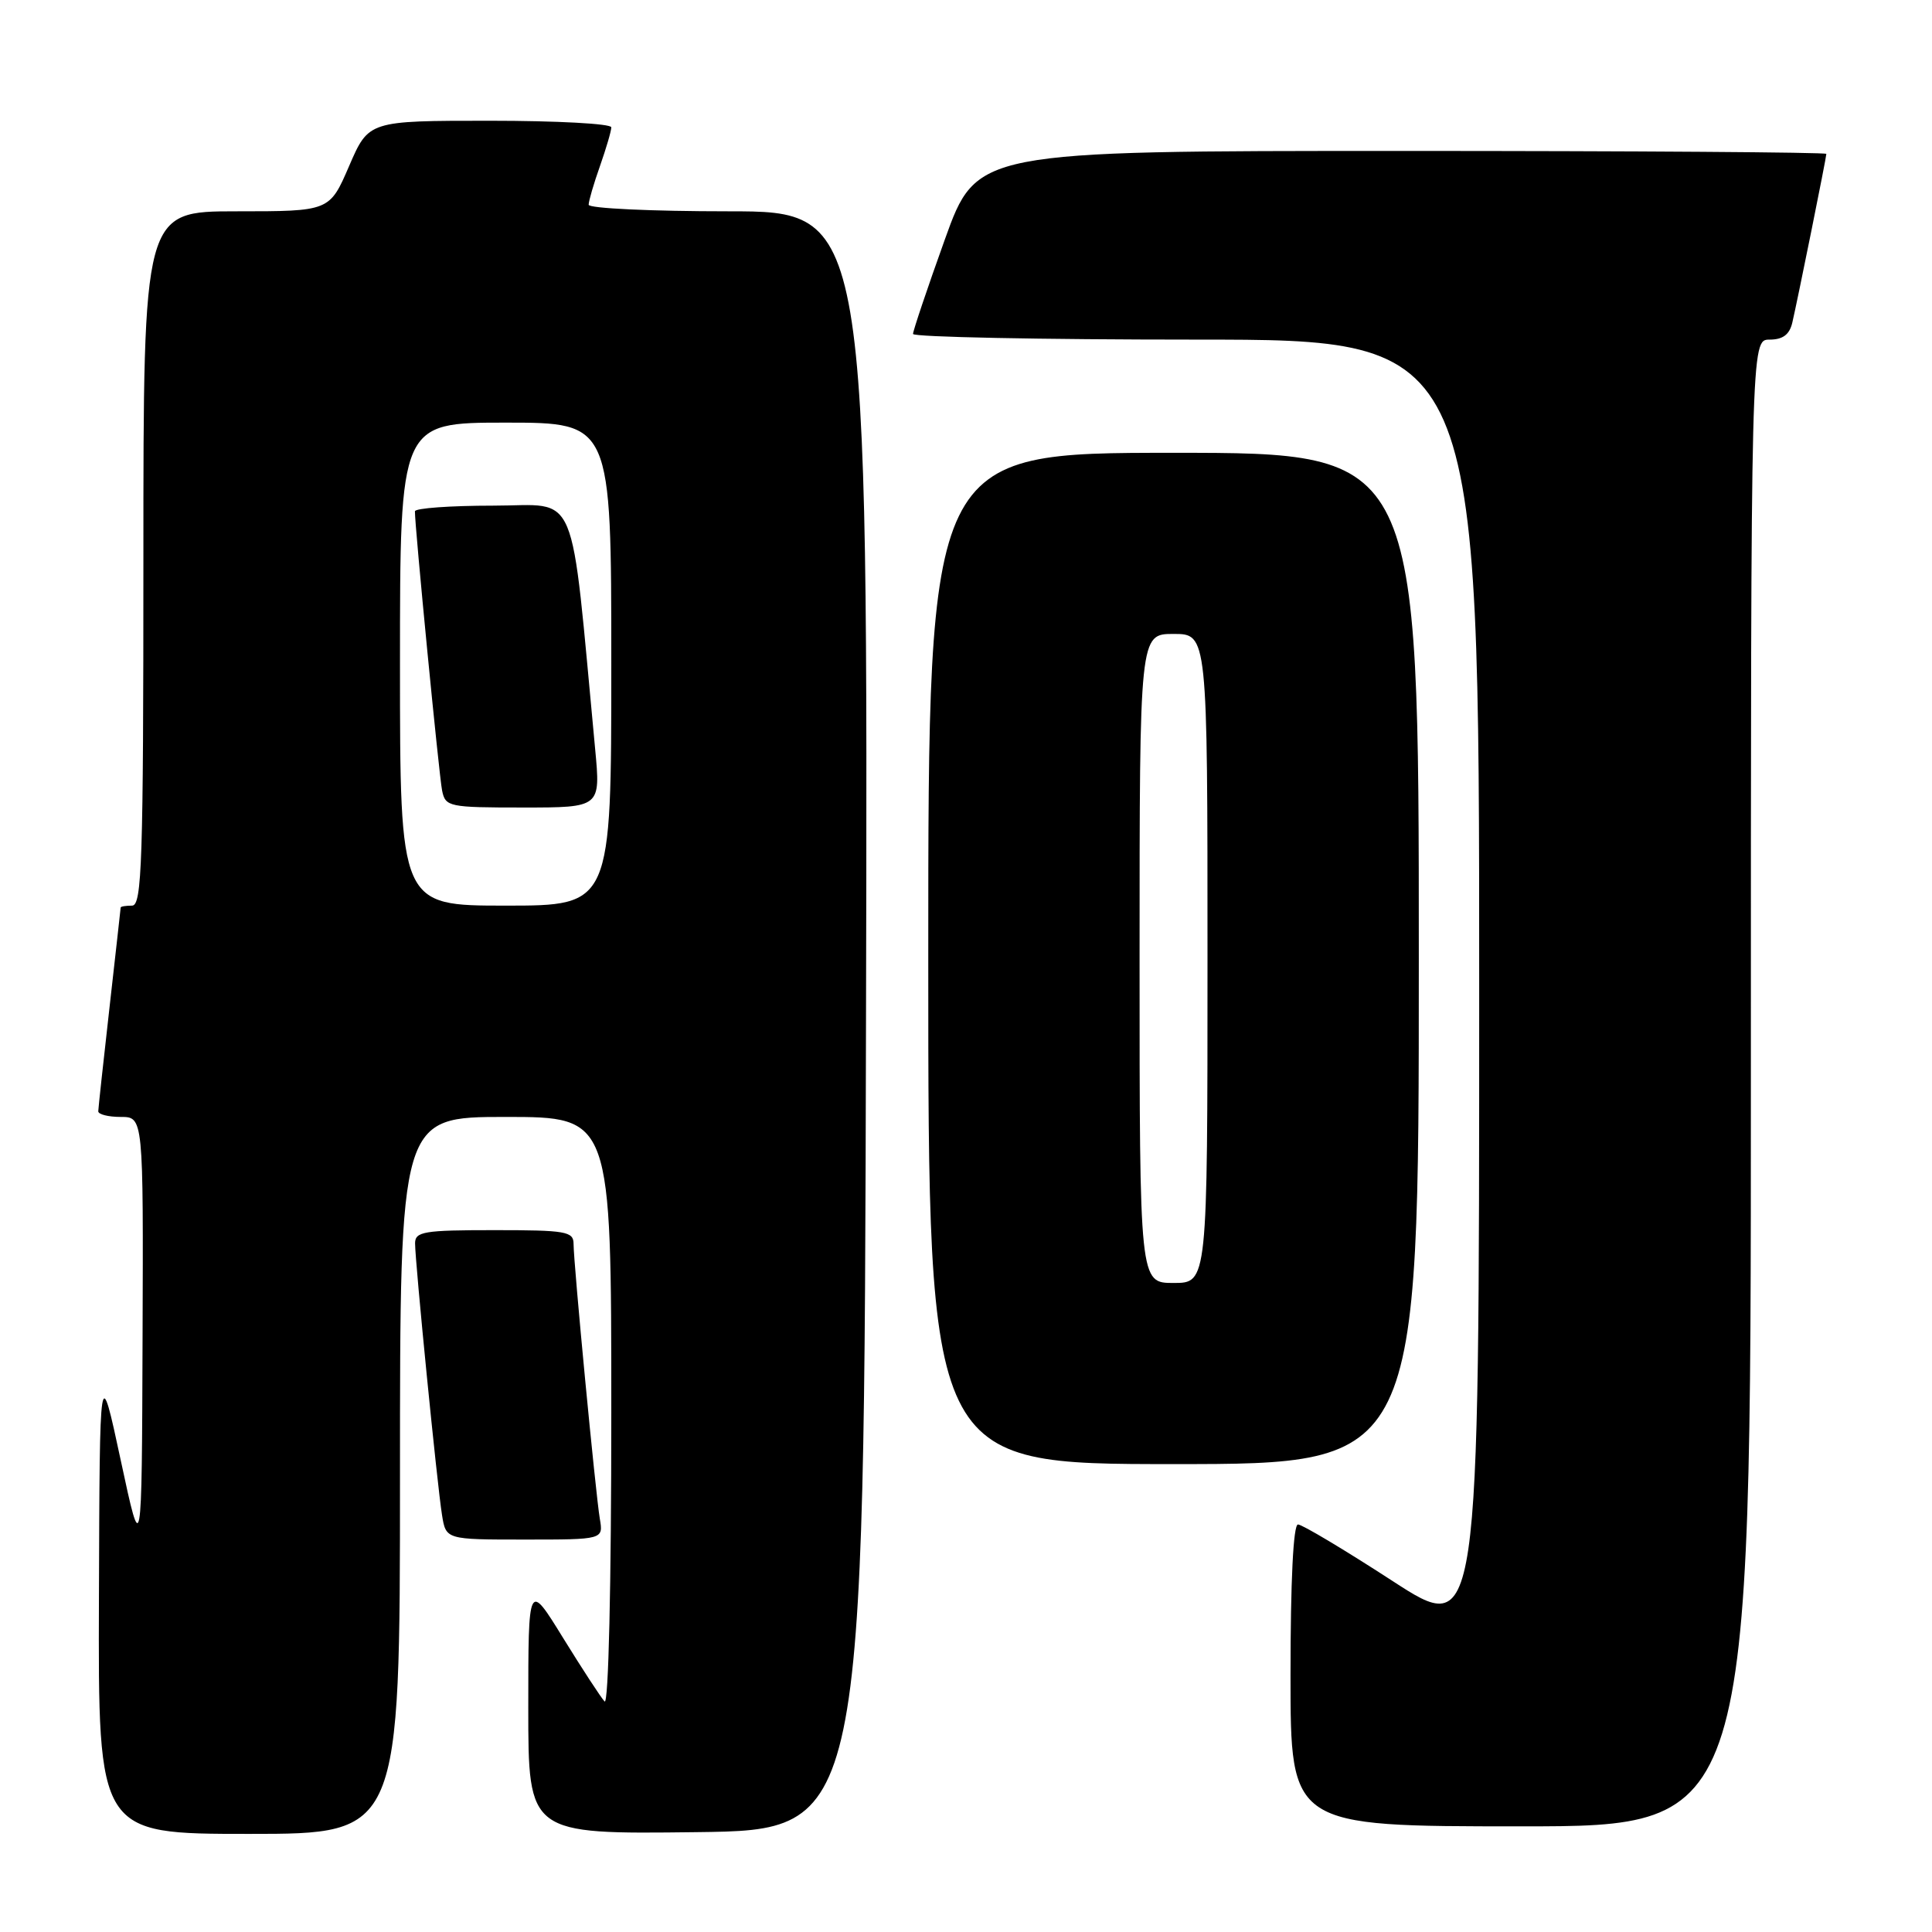 <?xml version="1.0" encoding="UTF-8" standalone="no"?>
<!DOCTYPE svg PUBLIC "-//W3C//DTD SVG 1.1//EN" "http://www.w3.org/Graphics/SVG/1.1/DTD/svg11.dtd" >
<svg xmlns="http://www.w3.org/2000/svg" xmlns:xlink="http://www.w3.org/1999/xlink" version="1.1" viewBox="0 0 256 256">
 <g >
 <path fill="currentColor"
d=" M 53.00 195.50 C 53.00 148.00 53.00 148.00 67.00 148.00 C 81.00 148.00 81.00 148.00 81.00 187.20 C 81.00 210.15 80.63 226.01 80.11 225.45 C 79.62 224.93 77.15 221.14 74.61 217.03 C 70.00 209.55 70.00 209.55 70.00 226.29 C 70.00 243.04 70.00 243.04 92.25 242.77 C 114.50 242.50 114.50 242.50 114.75 135.25 C 115.01 28.00 115.01 28.00 96.50 28.00 C 86.33 28.00 78.00 27.61 78.00 27.13 C 78.00 26.64 78.67 24.34 79.50 22.00 C 80.32 19.66 81.00 17.36 81.00 16.87 C 81.00 16.39 73.77 16.00 64.93 16.00 C 48.85 16.00 48.85 16.00 46.26 22.00 C 43.67 28.00 43.67 28.00 31.34 28.00 C 19.00 28.00 19.00 28.00 19.00 74.00 C 19.00 114.22 18.81 120.00 17.50 120.00 C 16.68 120.00 16.00 120.11 15.99 120.25 C 15.98 120.39 15.32 126.35 14.51 133.50 C 13.70 140.65 13.03 146.84 13.02 147.25 C 13.01 147.66 14.35 148.00 16.00 148.00 C 19.00 148.00 19.00 148.00 18.89 177.25 C 18.79 206.50 18.79 206.50 16.00 193.50 C 13.21 180.50 13.21 180.50 13.11 211.75 C 13.00 243.00 13.00 243.00 33.00 243.00 C 53.00 243.00 53.00 243.00 53.00 195.50 Z  M 232.00 143.50 C 232.00 45.00 232.00 45.00 234.48 45.00 C 236.23 45.00 237.12 44.34 237.49 42.75 C 238.20 39.71 242.00 20.88 242.00 20.39 C 242.00 20.18 216.67 20.00 185.70 20.00 C 129.41 20.00 129.41 20.00 125.19 31.75 C 122.87 38.21 120.98 43.84 120.98 44.25 C 120.99 44.66 137.88 45.00 158.50 45.00 C 196.00 45.00 196.00 45.00 196.00 130.97 C 196.00 216.95 196.00 216.95 184.49 209.47 C 178.16 205.36 172.54 202.00 171.99 202.00 C 171.37 202.00 171.00 209.46 171.00 222.00 C 171.00 242.00 171.00 242.00 201.50 242.00 C 232.00 242.00 232.00 242.00 232.00 143.50 Z  M 79.48 201.25 C 78.92 197.94 76.00 167.41 76.00 164.82 C 76.00 163.17 74.99 163.00 65.50 163.00 C 56.17 163.00 55.00 163.19 55.00 164.75 C 55.00 167.21 57.93 196.81 58.57 200.75 C 59.09 204.00 59.09 204.00 69.52 204.00 C 79.95 204.00 79.95 204.00 79.48 201.25 Z  M 188.00 127.00 C 188.00 60.00 188.00 60.00 155.50 60.00 C 123.00 60.00 123.00 60.00 123.00 127.00 C 123.00 194.00 123.00 194.00 155.50 194.00 C 188.00 194.00 188.00 194.00 188.00 127.00 Z  M 53.00 88.00 C 53.00 56.00 53.00 56.00 67.00 56.00 C 81.00 56.00 81.00 56.00 81.00 88.00 C 81.00 120.00 81.00 120.00 67.00 120.00 C 53.00 120.00 53.00 120.00 53.00 88.00 Z  M 78.86 99.25 C 75.51 63.81 76.84 67.00 65.37 67.00 C 59.66 67.00 54.99 67.34 54.98 67.75 C 54.94 69.53 58.17 102.71 58.58 104.75 C 59.02 106.91 59.46 107.00 69.32 107.00 C 79.59 107.00 79.59 107.00 78.86 99.25 Z  M 151.00 127.00 C 151.00 84.00 151.00 84.00 155.50 84.00 C 160.00 84.00 160.00 84.00 160.00 127.00 C 160.00 170.00 160.00 170.00 155.50 170.00 C 151.00 170.00 151.00 170.00 151.00 127.00 Z "/>
</g>
</svg>
